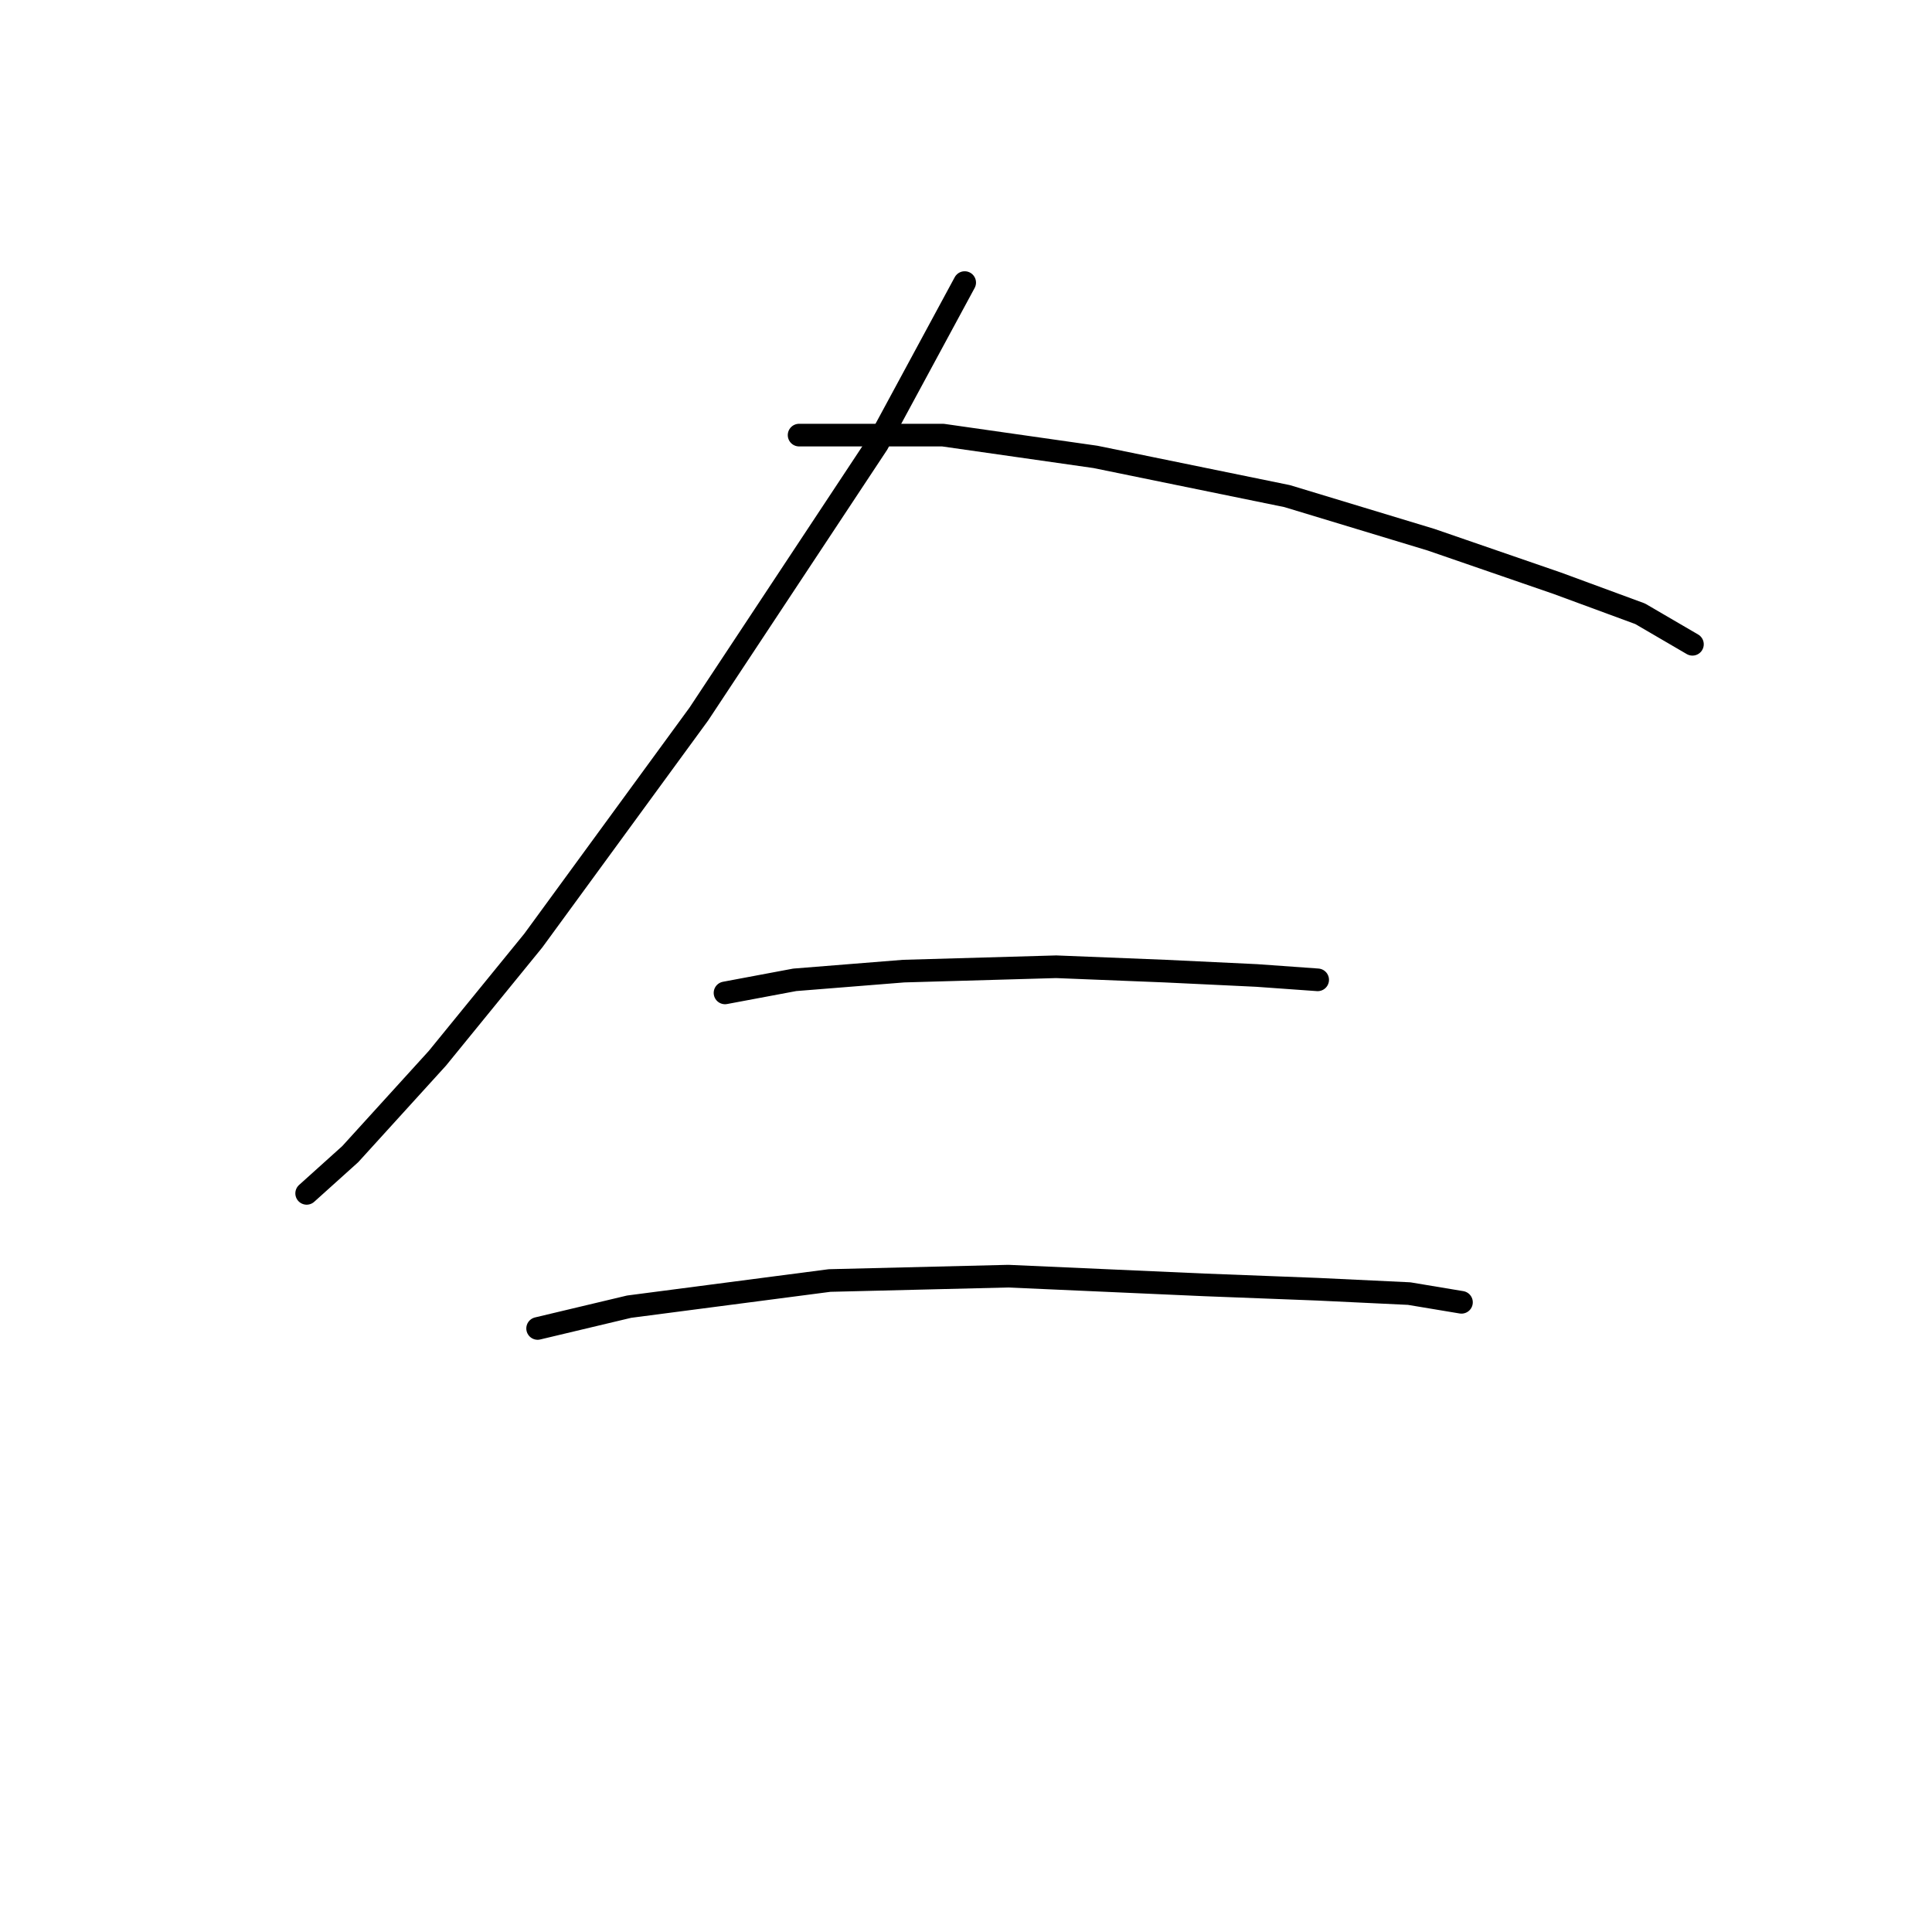 <?xml version="1.0" standalone="no"?>
    <svg width="256" height="256" xmlns="http://www.w3.org/2000/svg" version="1.1">
    <polyline stroke="black" stroke-width="3" stroke-linecap="round" fill="transparent" stroke-linejoin="round" points="127.826 37.444 116.278 58.809 92.603 94.609 70.661 124.636 57.957 140.226 46.409 152.93 40.634 158.127 40.634 158.127 " />
        <polyline stroke="black" stroke-width="3" stroke-linecap="round" fill="transparent" stroke-linejoin="round" points="105.884 57.654 124.939 57.654 145.149 60.541 170.556 65.738 189.611 71.512 206.357 77.287 217.328 81.329 224.257 85.371 224.257 85.371 " />
        <polyline stroke="black" stroke-width="3" stroke-linecap="round" fill="transparent" stroke-linejoin="round" points="96.068 131.565 105.306 129.833 119.742 128.678 139.952 128.1 154.388 128.678 166.514 129.255 174.598 129.833 174.598 129.833 " />
        <polyline stroke="black" stroke-width="3" stroke-linecap="round" fill="transparent" stroke-linejoin="round" points="71.238 176.027 83.364 173.14 109.926 169.675 133.6 169.098 159.585 170.253 174.598 170.83 186.724 171.408 193.653 172.563 193.653 172.563 " />
        </svg>